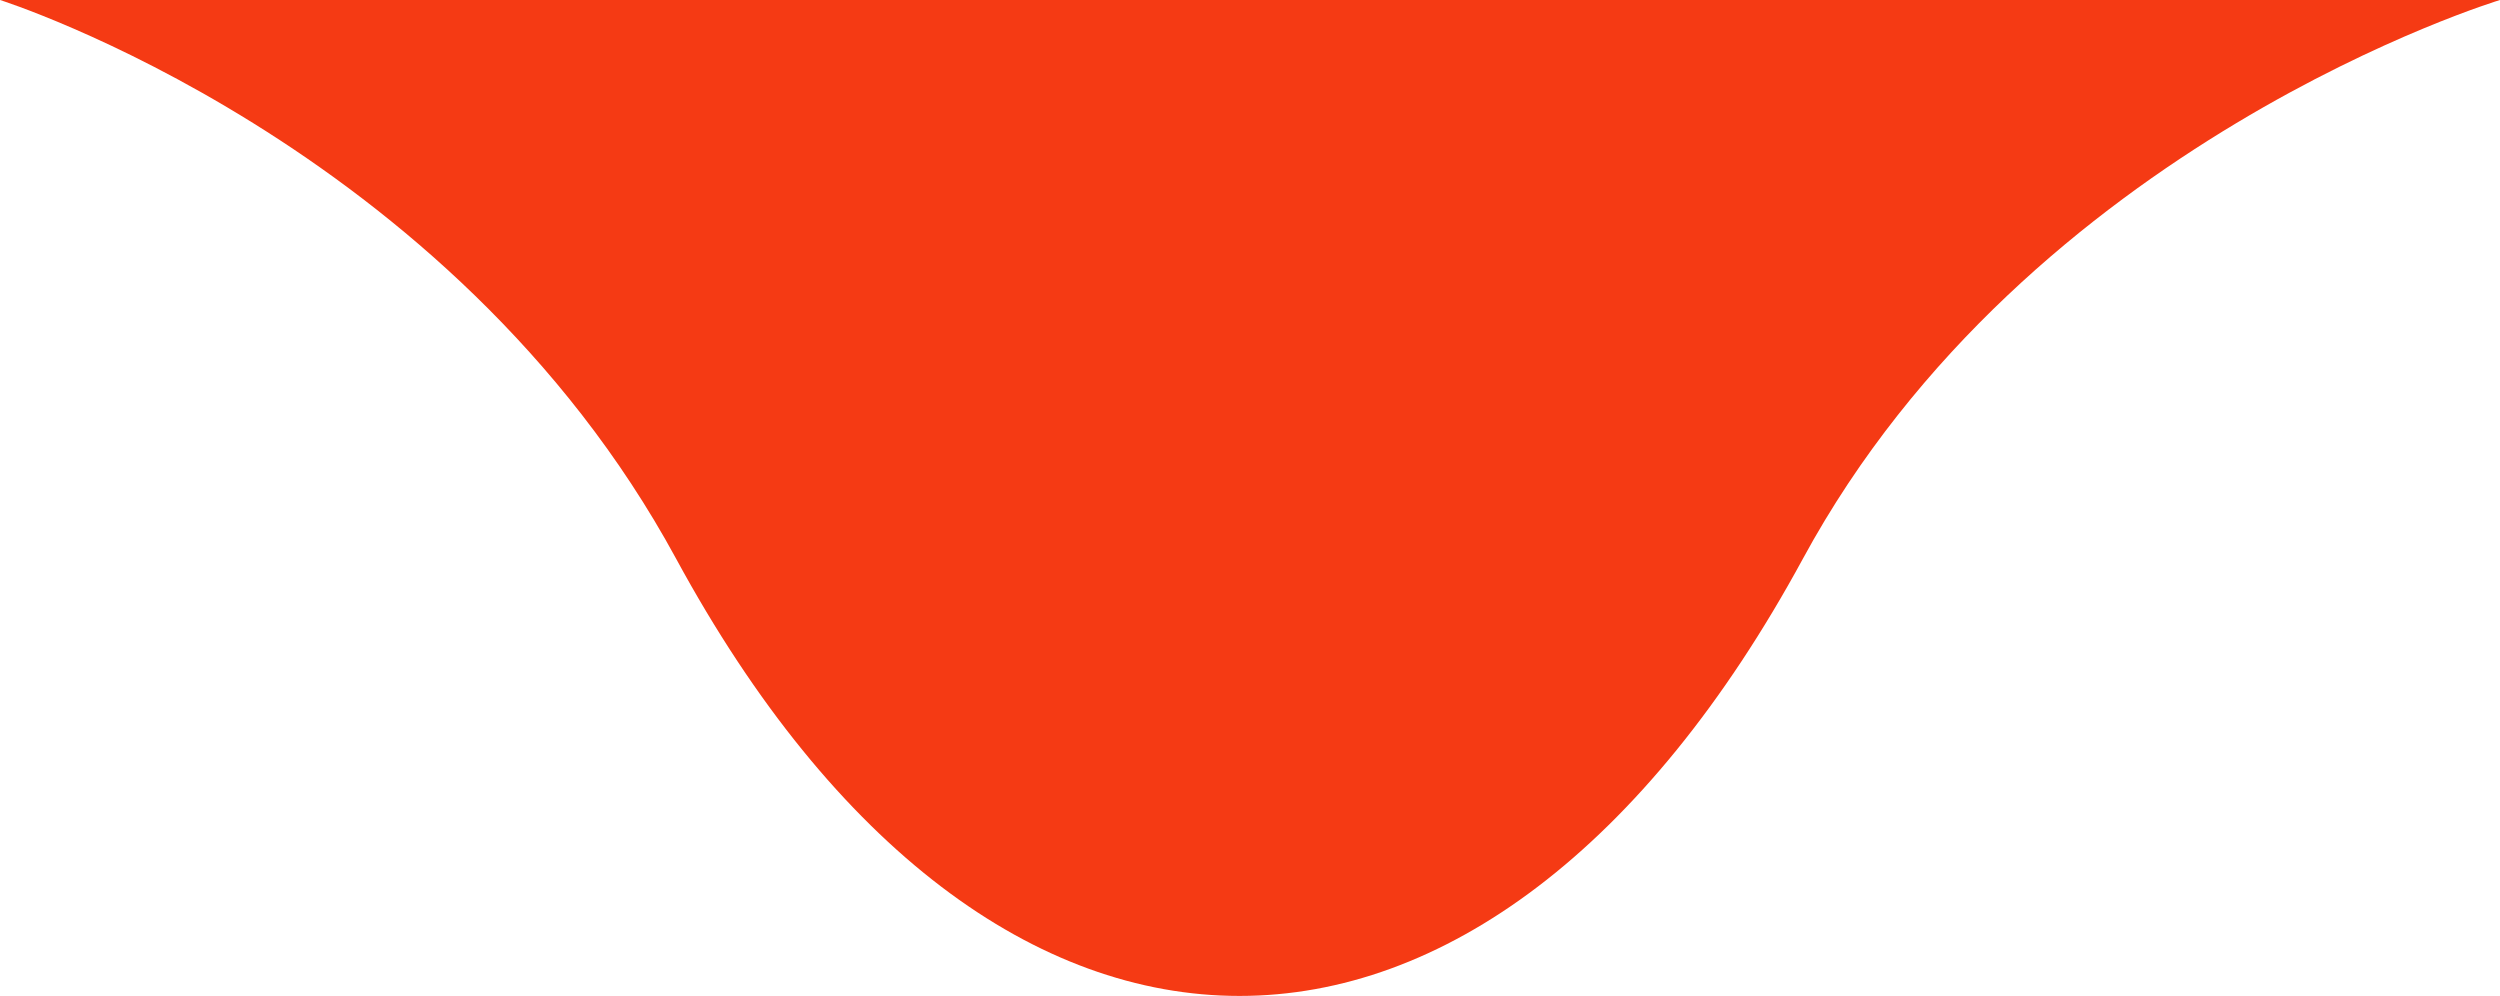 <svg width="123" height="49" viewBox="0 0 123 49" fill="none" xmlns="http://www.w3.org/2000/svg">
<path d="M0 0H123C123 0 99.825 6.998 88.704 27.487C73.135 56.171 48.834 56.171 33.264 27.487C22.143 6.998 0 0 0 0Z" fill="#F53A14"/>
</svg>
